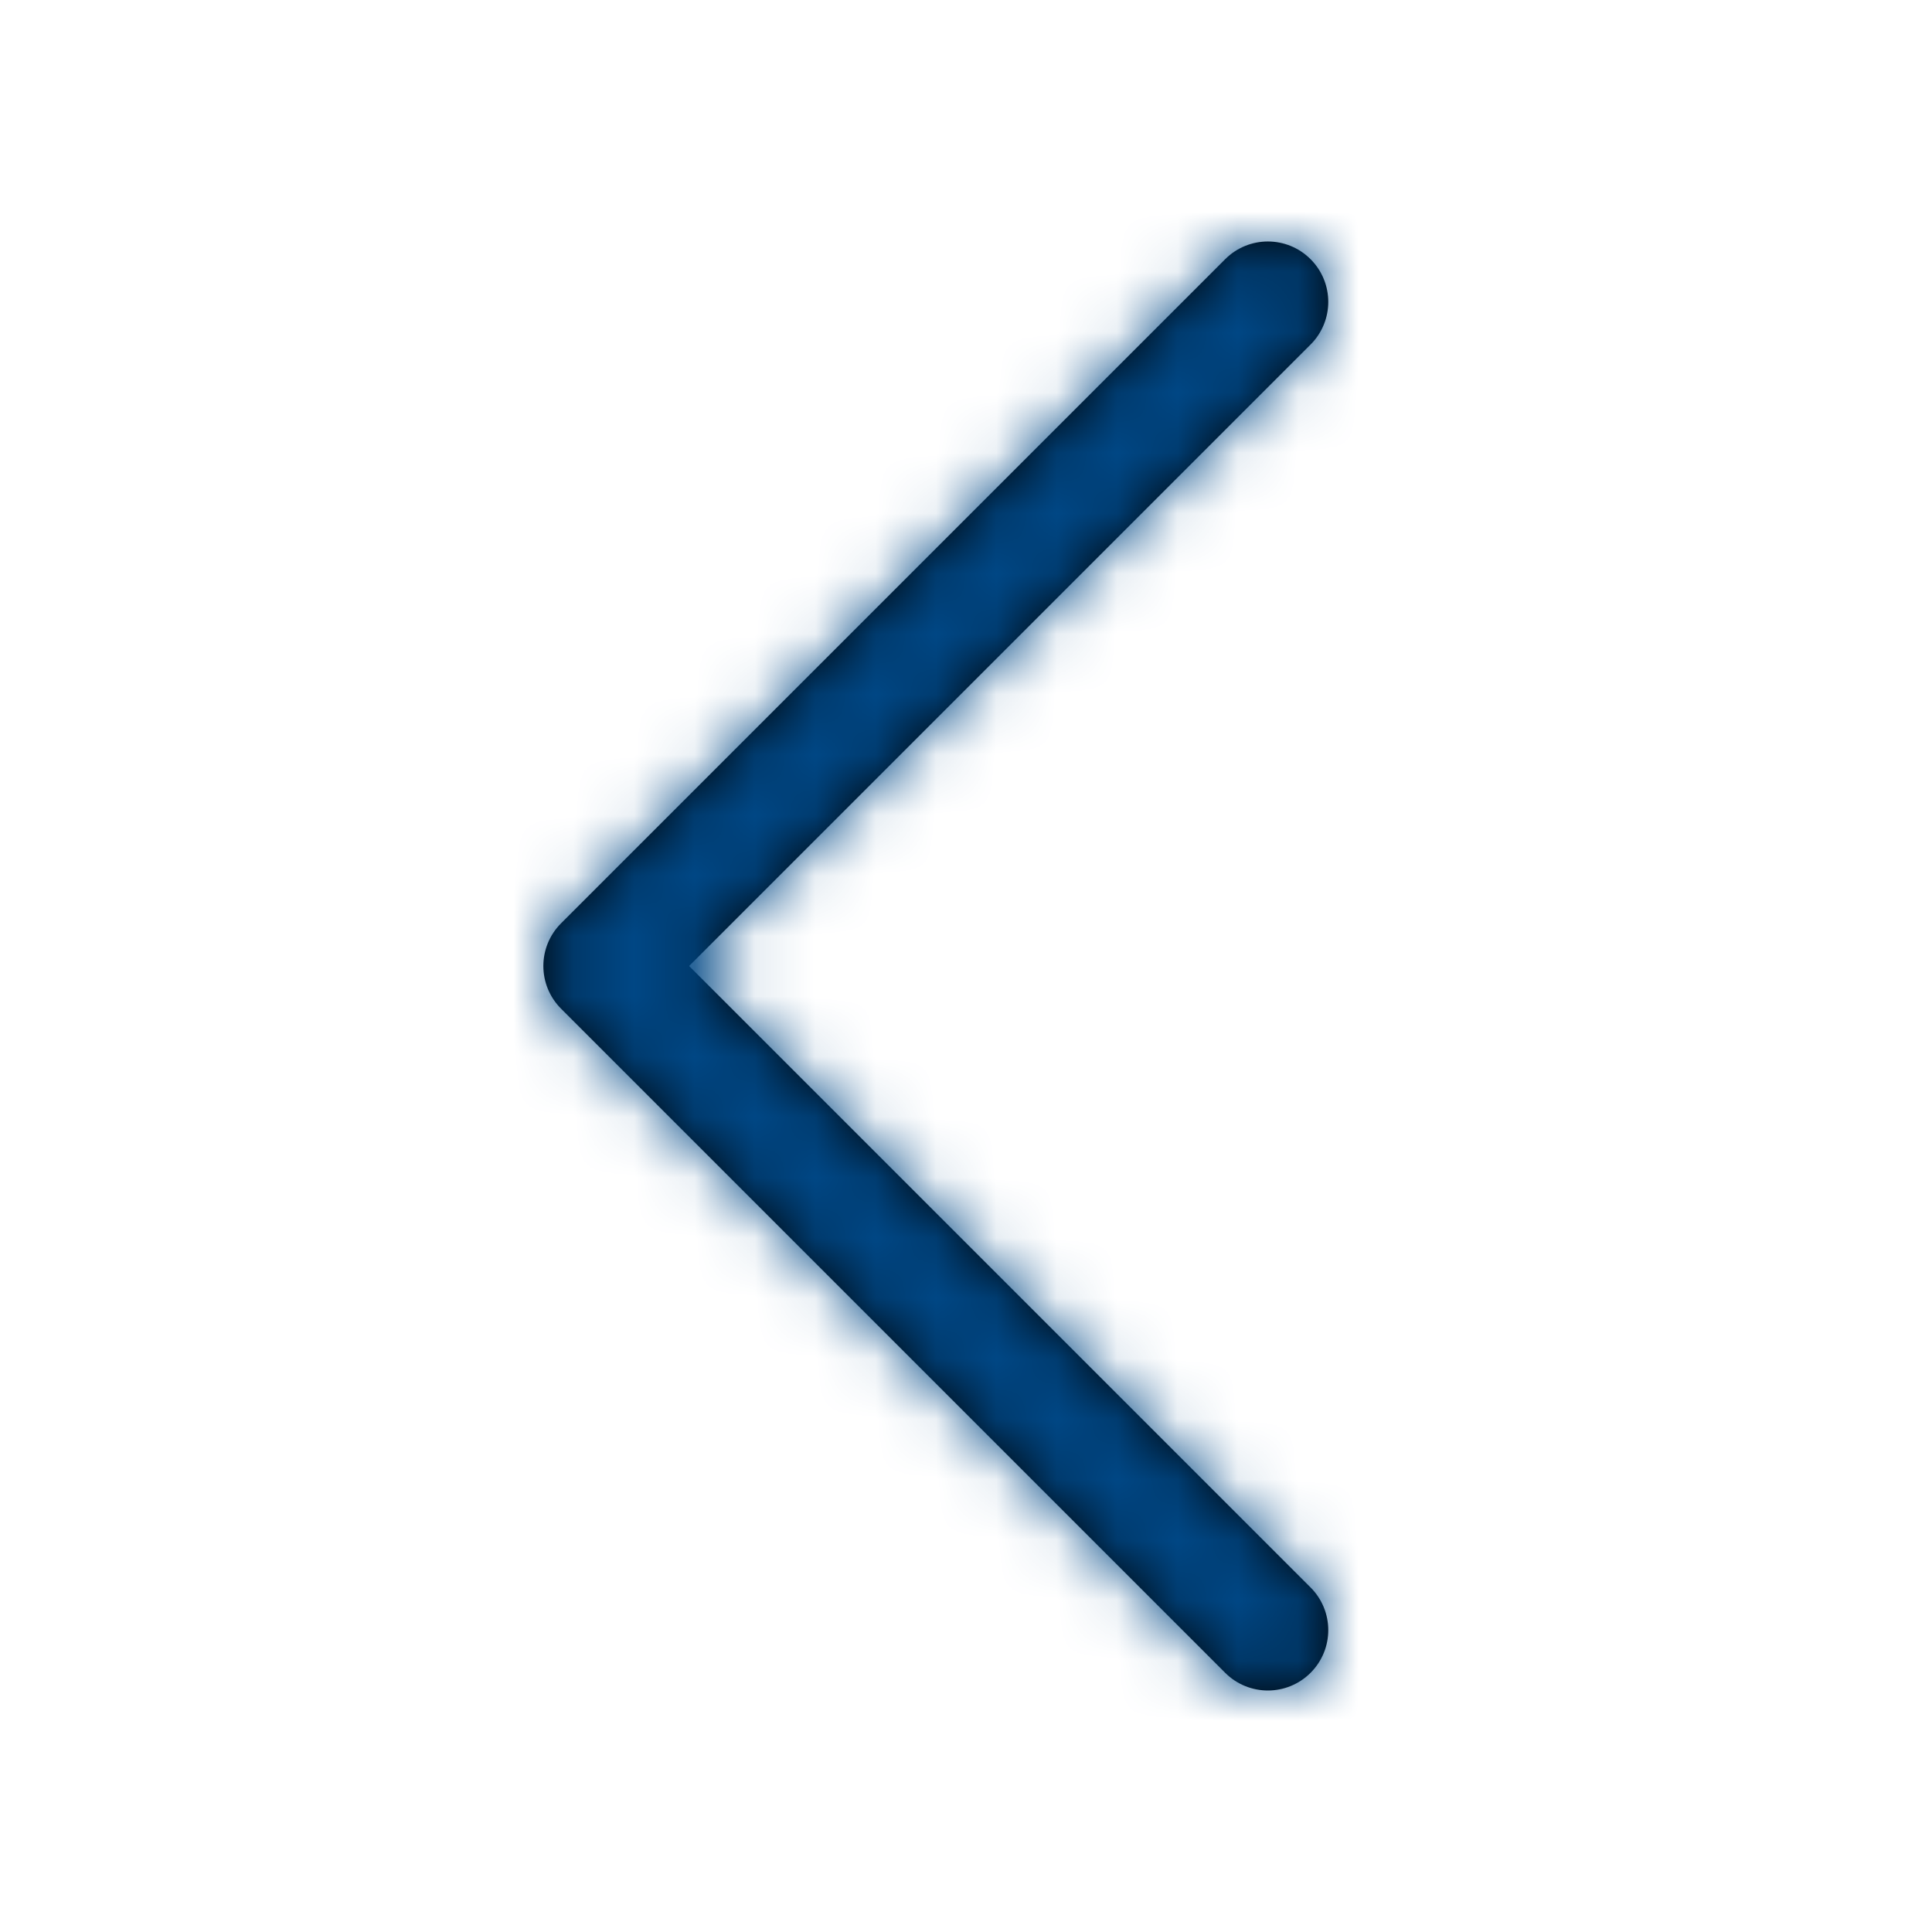 <?xml version="1.0" encoding="UTF-8"?>
<svg width="32px" height="32px" viewBox="0 0 32 32" version="1.1" xmlns="http://www.w3.org/2000/svg" xmlns:xlink="http://www.w3.org/1999/xlink">
    <!-- Generator: Sketch 52.2 (67145) - http://www.bohemiancoding.com/sketch -->
    <title>Atoms/3_ico/action/List_backward</title>
    <desc>Created with Sketch.</desc>
    <defs>
        <path d="M21.707,4.293 C21.316,3.902 20.684,3.902 20.293,4.293 L9.293,15.293 C8.902,15.684 8.902,16.316 9.293,16.707 L20.293,27.707 C20.488,27.902 20.744,28 21,28 C21.256,28 21.512,27.902 21.707,27.707 C22.098,27.316 22.098,26.684 21.707,26.293 L11.414,16 L21.707,5.707 C22.098,5.316 22.098,4.684 21.707,4.293" id="path-1"></path>
    </defs>
    <g id="Atoms/3_ico/action/List_backward" stroke="none" stroke-width="1" fill="none" fill-rule="evenodd">
        <mask id="mask-2" fill="white">
            <use xlink:href="#path-1"></use>
        </mask>
        <use id="Fill-1" fill="#000000" xlink:href="#path-1"></use>
        <g id="Atoms/1_Color_Pallete/1_Primary/Citi_Blue" mask="url(#mask-2)" fill="#004785">
            <g transform="translate(-9, -9)" id="Color">
                <rect x="-2.84217094e-14" y="-5.68434189e-14" width="49" height="49"></rect>
            </g>
        </g>
    </g>
</svg>
